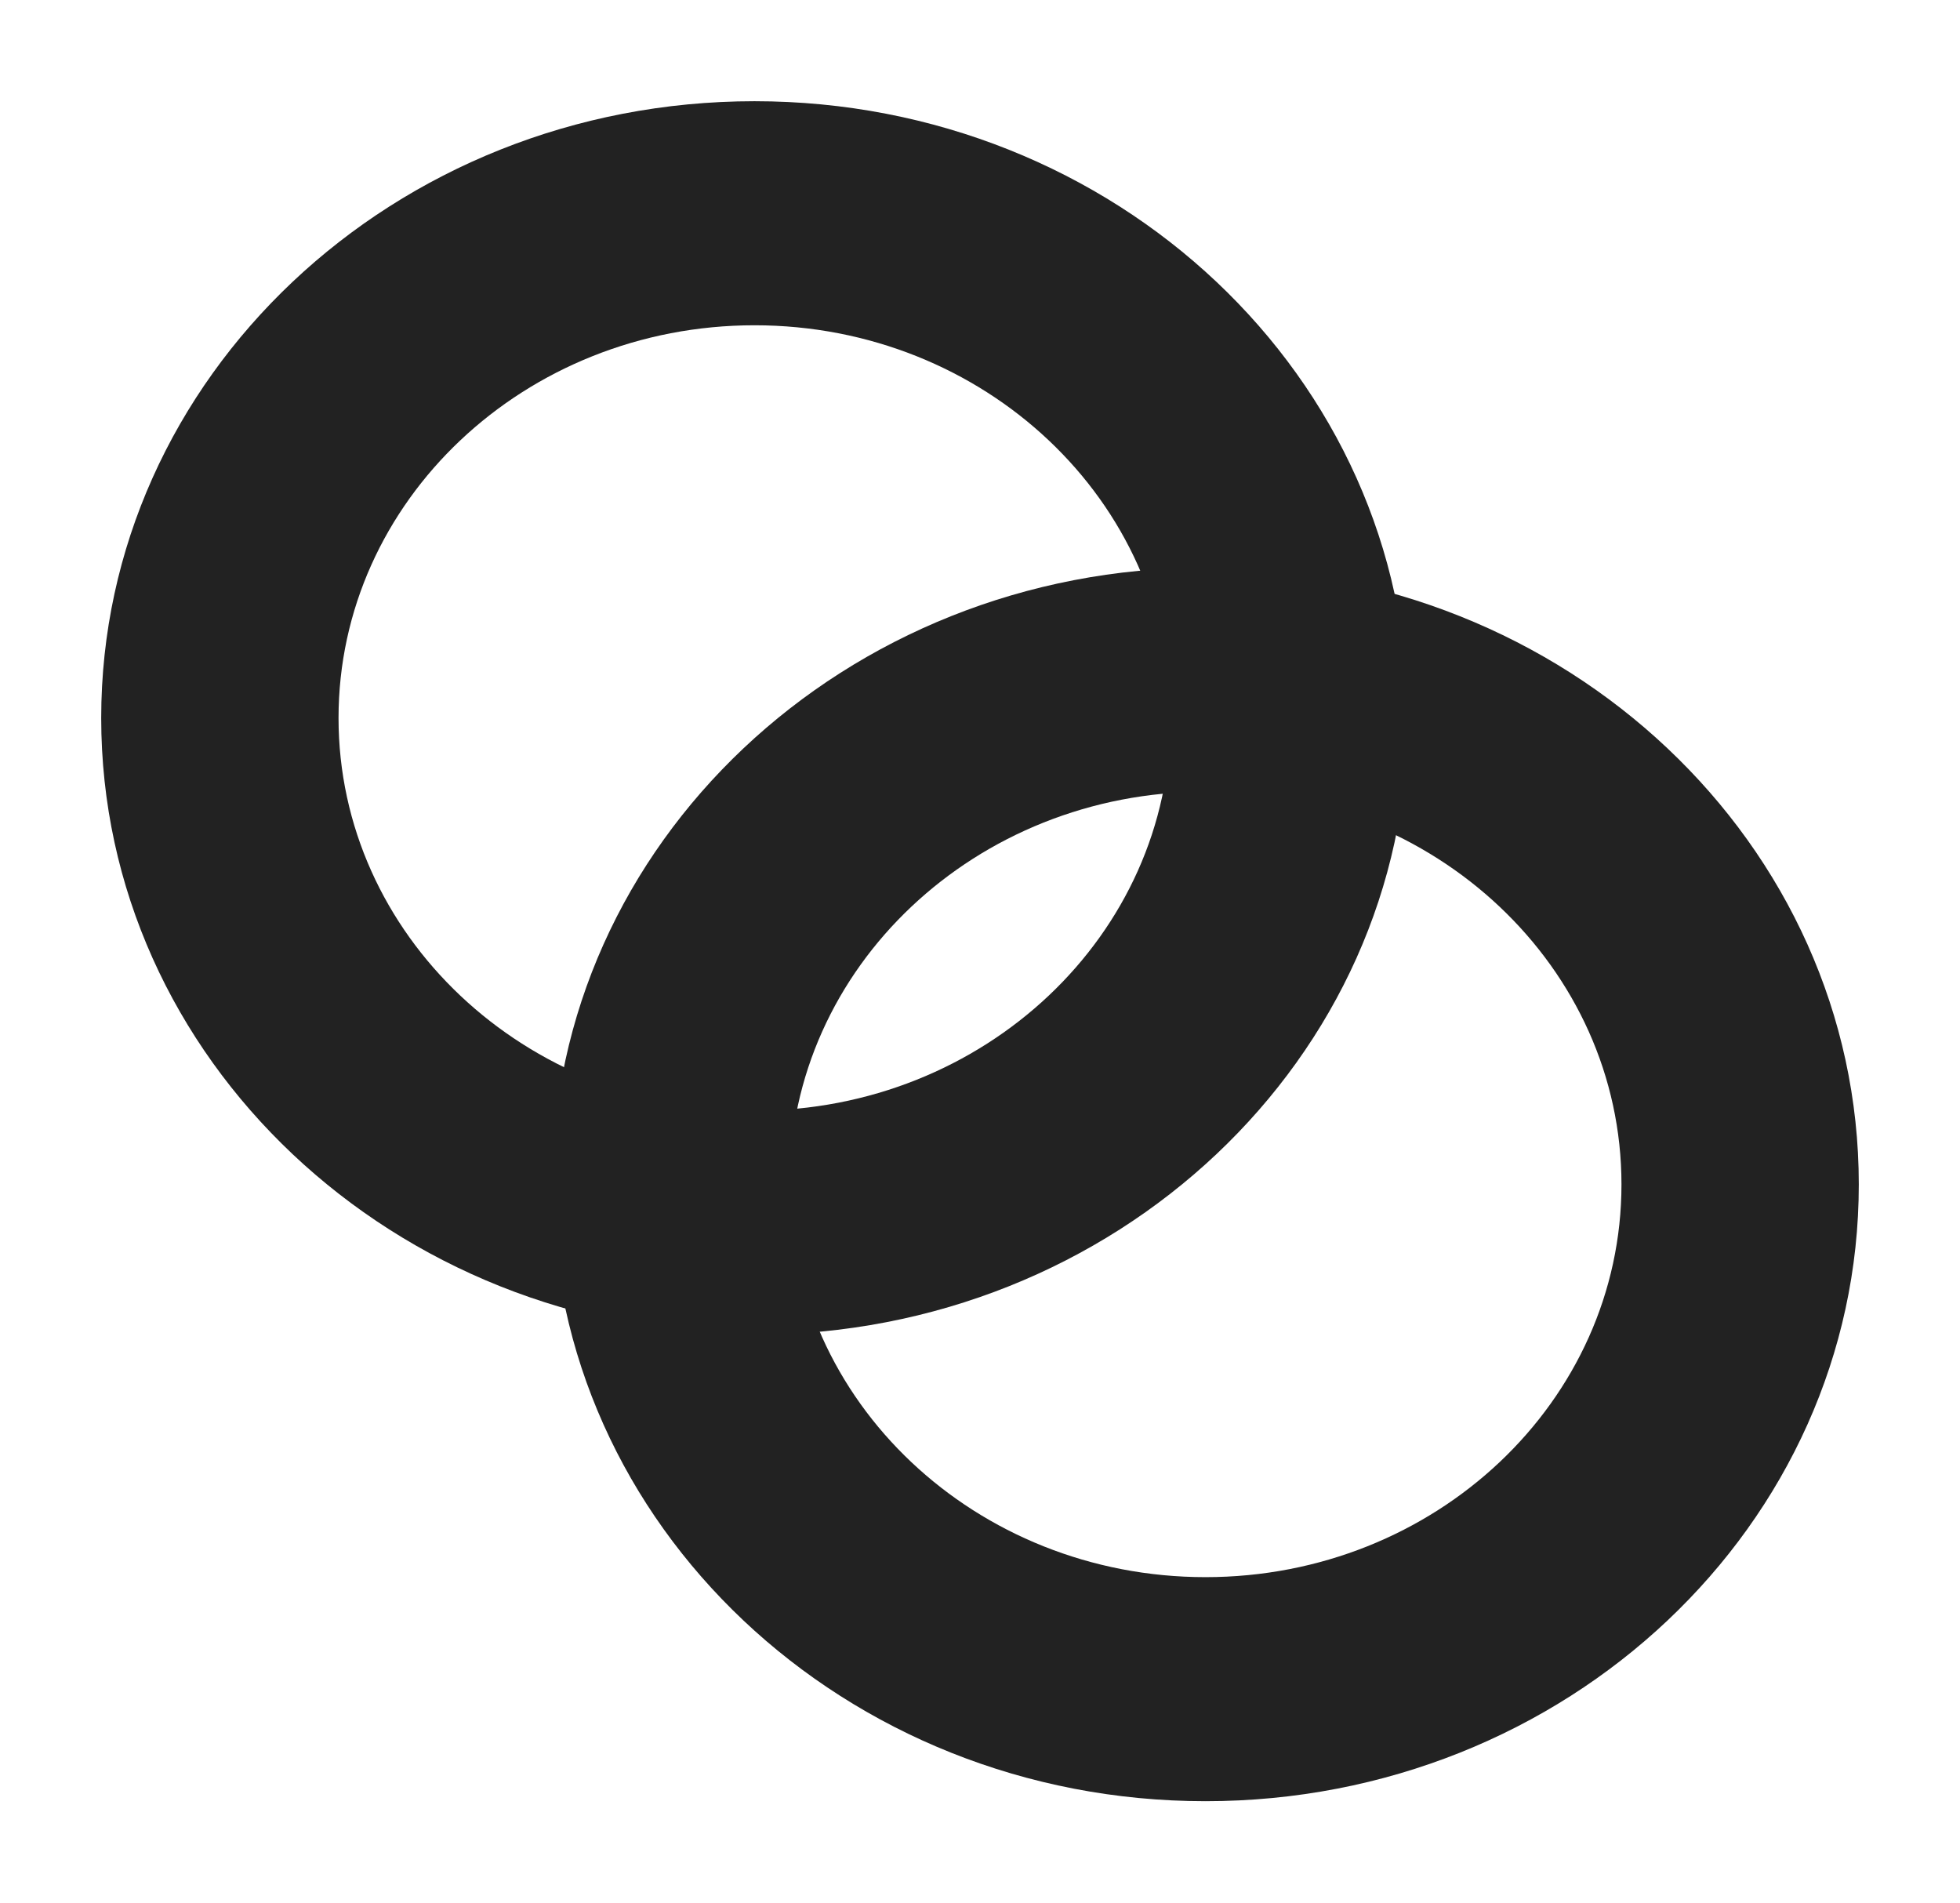<svg width="581" height="564" viewBox="0 0 581 564" fill="none" xmlns="http://www.w3.org/2000/svg">
<g filter="url(#filter0_dd_2281_5979)">
<path d="M417.322 212.807C417.322 313.769 330.617 395.614 223.661 395.614C116.705 395.614 30 313.769 30 212.807C30 111.845 116.705 30 223.661 30C330.617 30 417.322 111.845 417.322 212.807ZM100.351 212.807C100.351 277.093 155.559 329.206 223.661 329.206C291.764 329.206 346.972 277.093 346.972 212.807C346.972 148.521 291.764 96.408 223.661 96.408C155.559 96.408 100.351 148.521 100.351 212.807Z" fill="#222222"/>
</g>
<g filter="url(#filter1_dd_2281_5979)">
<path d="M551 351.055C551 452.016 464.295 533.862 357.339 533.862C250.383 533.862 163.678 452.016 163.678 351.055C163.678 250.093 250.383 168.248 357.339 168.248C464.295 168.248 551 250.093 551 351.055ZM234.028 351.055C234.028 415.34 289.236 467.454 357.339 467.454C425.442 467.454 480.65 415.34 480.65 351.055C480.65 286.769 425.442 234.655 357.339 234.655C289.236 234.655 234.028 286.769 234.028 351.055Z" fill="#222222"/>
</g>
<defs>
<filter id="filter0_dd_2281_5979" x="0" y="0" width="447.322" height="425.614" filterUnits="userSpaceOnUse" color-interpolation-filters="sRGB">
<feFlood flood-opacity="0" result="BackgroundImageFix"/>
<feColorMatrix in="SourceAlpha" type="matrix" values="0 0 0 0 0 0 0 0 0 0 0 0 0 0 0 0 0 0 127 0" result="hardAlpha"/>
<feOffset dx="10" dy="10"/>
<feGaussianBlur stdDeviation="10"/>
<feComposite in2="hardAlpha" operator="out"/>
<feColorMatrix type="matrix" values="0 0 0 0 0 0 0 0 0 0 0 0 0 0 0 0 0 0 1 0"/>
<feBlend mode="normal" in2="BackgroundImageFix" result="effect1_dropShadow_2281_5979"/>
<feColorMatrix in="SourceAlpha" type="matrix" values="0 0 0 0 0 0 0 0 0 0 0 0 0 0 0 0 0 0 127 0" result="hardAlpha"/>
<feOffset dx="-10" dy="-10"/>
<feGaussianBlur stdDeviation="10"/>
<feComposite in2="hardAlpha" operator="out"/>
<feColorMatrix type="matrix" values="0 0 0 0 0.175 0 0 0 0 0.175 0 0 0 0 0.175 0 0 0 1 0"/>
<feBlend mode="normal" in2="effect1_dropShadow_2281_5979" result="effect2_dropShadow_2281_5979"/>
<feBlend mode="normal" in="SourceGraphic" in2="effect2_dropShadow_2281_5979" result="shape"/>
</filter>
<filter id="filter1_dd_2281_5979" x="133.678" y="138.248" width="447.322" height="425.614" filterUnits="userSpaceOnUse" color-interpolation-filters="sRGB">
<feFlood flood-opacity="0" result="BackgroundImageFix"/>
<feColorMatrix in="SourceAlpha" type="matrix" values="0 0 0 0 0 0 0 0 0 0 0 0 0 0 0 0 0 0 127 0" result="hardAlpha"/>
<feOffset dx="10" dy="10"/>
<feGaussianBlur stdDeviation="10"/>
<feComposite in2="hardAlpha" operator="out"/>
<feColorMatrix type="matrix" values="0 0 0 0 0 0 0 0 0 0 0 0 0 0 0 0 0 0 1 0"/>
<feBlend mode="normal" in2="BackgroundImageFix" result="effect1_dropShadow_2281_5979"/>
<feColorMatrix in="SourceAlpha" type="matrix" values="0 0 0 0 0 0 0 0 0 0 0 0 0 0 0 0 0 0 127 0" result="hardAlpha"/>
<feOffset dx="-10" dy="-10"/>
<feGaussianBlur stdDeviation="10"/>
<feComposite in2="hardAlpha" operator="out"/>
<feColorMatrix type="matrix" values="0 0 0 0 0.175 0 0 0 0 0.175 0 0 0 0 0.175 0 0 0 1 0"/>
<feBlend mode="normal" in2="effect1_dropShadow_2281_5979" result="effect2_dropShadow_2281_5979"/>
<feBlend mode="normal" in="SourceGraphic" in2="effect2_dropShadow_2281_5979" result="shape"/>
</filter>
</defs>
</svg>
